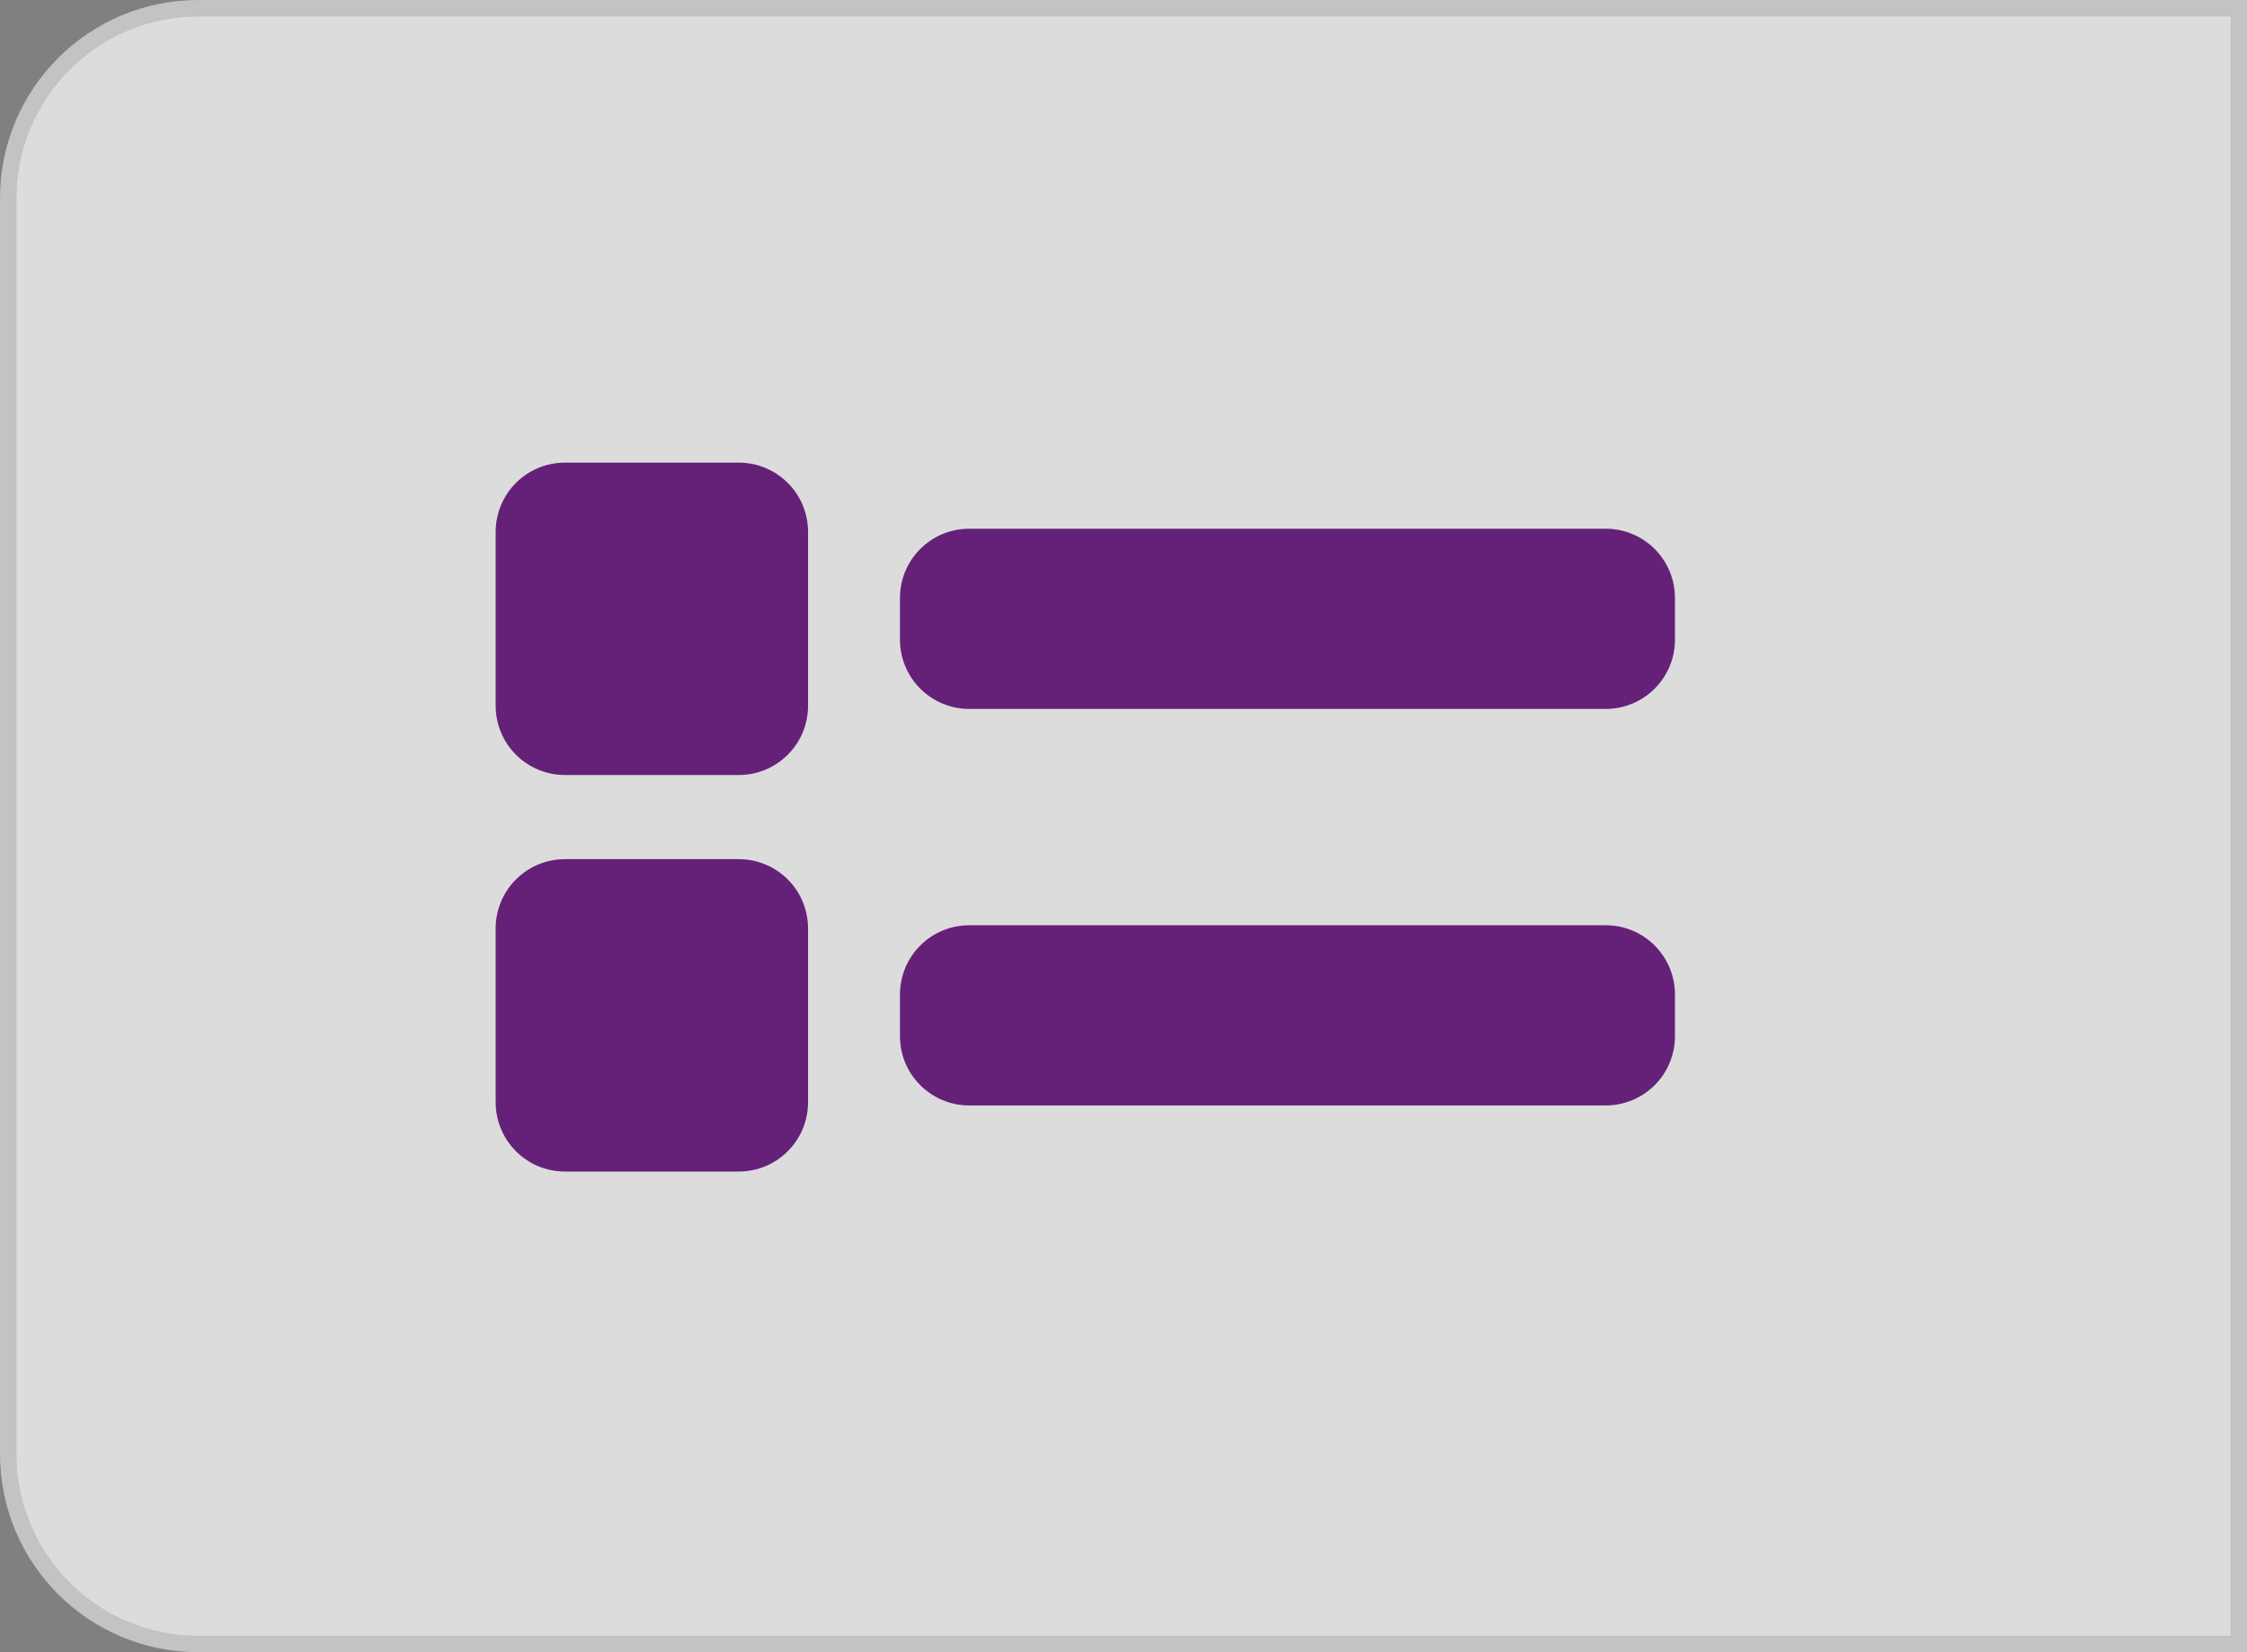 <svg width="68" height="50" viewBox="0 0 68 50" fill="none" xmlns="http://www.w3.org/2000/svg">
<rect x="0" y="0" width="68" height="50" fill="#808080" stroke="none"/>
<path opacity="0.72" d="M6 0.5H67.5V49.5H6C2.962 49.5 0.5 47.038 0.5 44V6C0.5 2.962 2.962 0.5 6 0.5Z" fill="white" stroke="#DDDDDD"/>
<path d="M17.101 26H22.352C23.517 26 24.454 26.937 24.454 28.101V33.352C24.454 34.517 23.517 35.454 22.352 35.454H17.101C15.937 35.454 15 34.517 15 33.352V28.101C15 26.937 15.937 26 17.101 26Z" fill="#652178"/>
<path d="M17.101 14H22.352C23.517 14 24.454 14.937 24.454 16.101V21.352C24.454 22.517 23.517 23.454 22.352 23.454H17.101C15.937 23.454 15 22.517 15 21.352V16.101C15 14.937 15.937 14 17.101 14Z" fill="#652178"/>
<path d="M29.336 28H48.588C49.752 28 50.689 28.937 50.689 30.101V31.352C50.689 32.517 49.752 33.454 48.588 33.454H29.336C28.172 33.454 27.235 32.517 27.235 31.352V30.101C27.235 28.937 28.172 28 29.336 28Z" fill="#652178"/>
<path d="M29.336 16H48.588C49.752 16 50.689 16.937 50.689 18.101V19.352C50.689 20.517 49.752 21.454 48.588 21.454H29.336C28.172 21.454 27.235 20.517 27.235 19.352V18.101C27.235 16.937 28.172 16 29.336 16Z" fill="#652178"/>
</svg>

